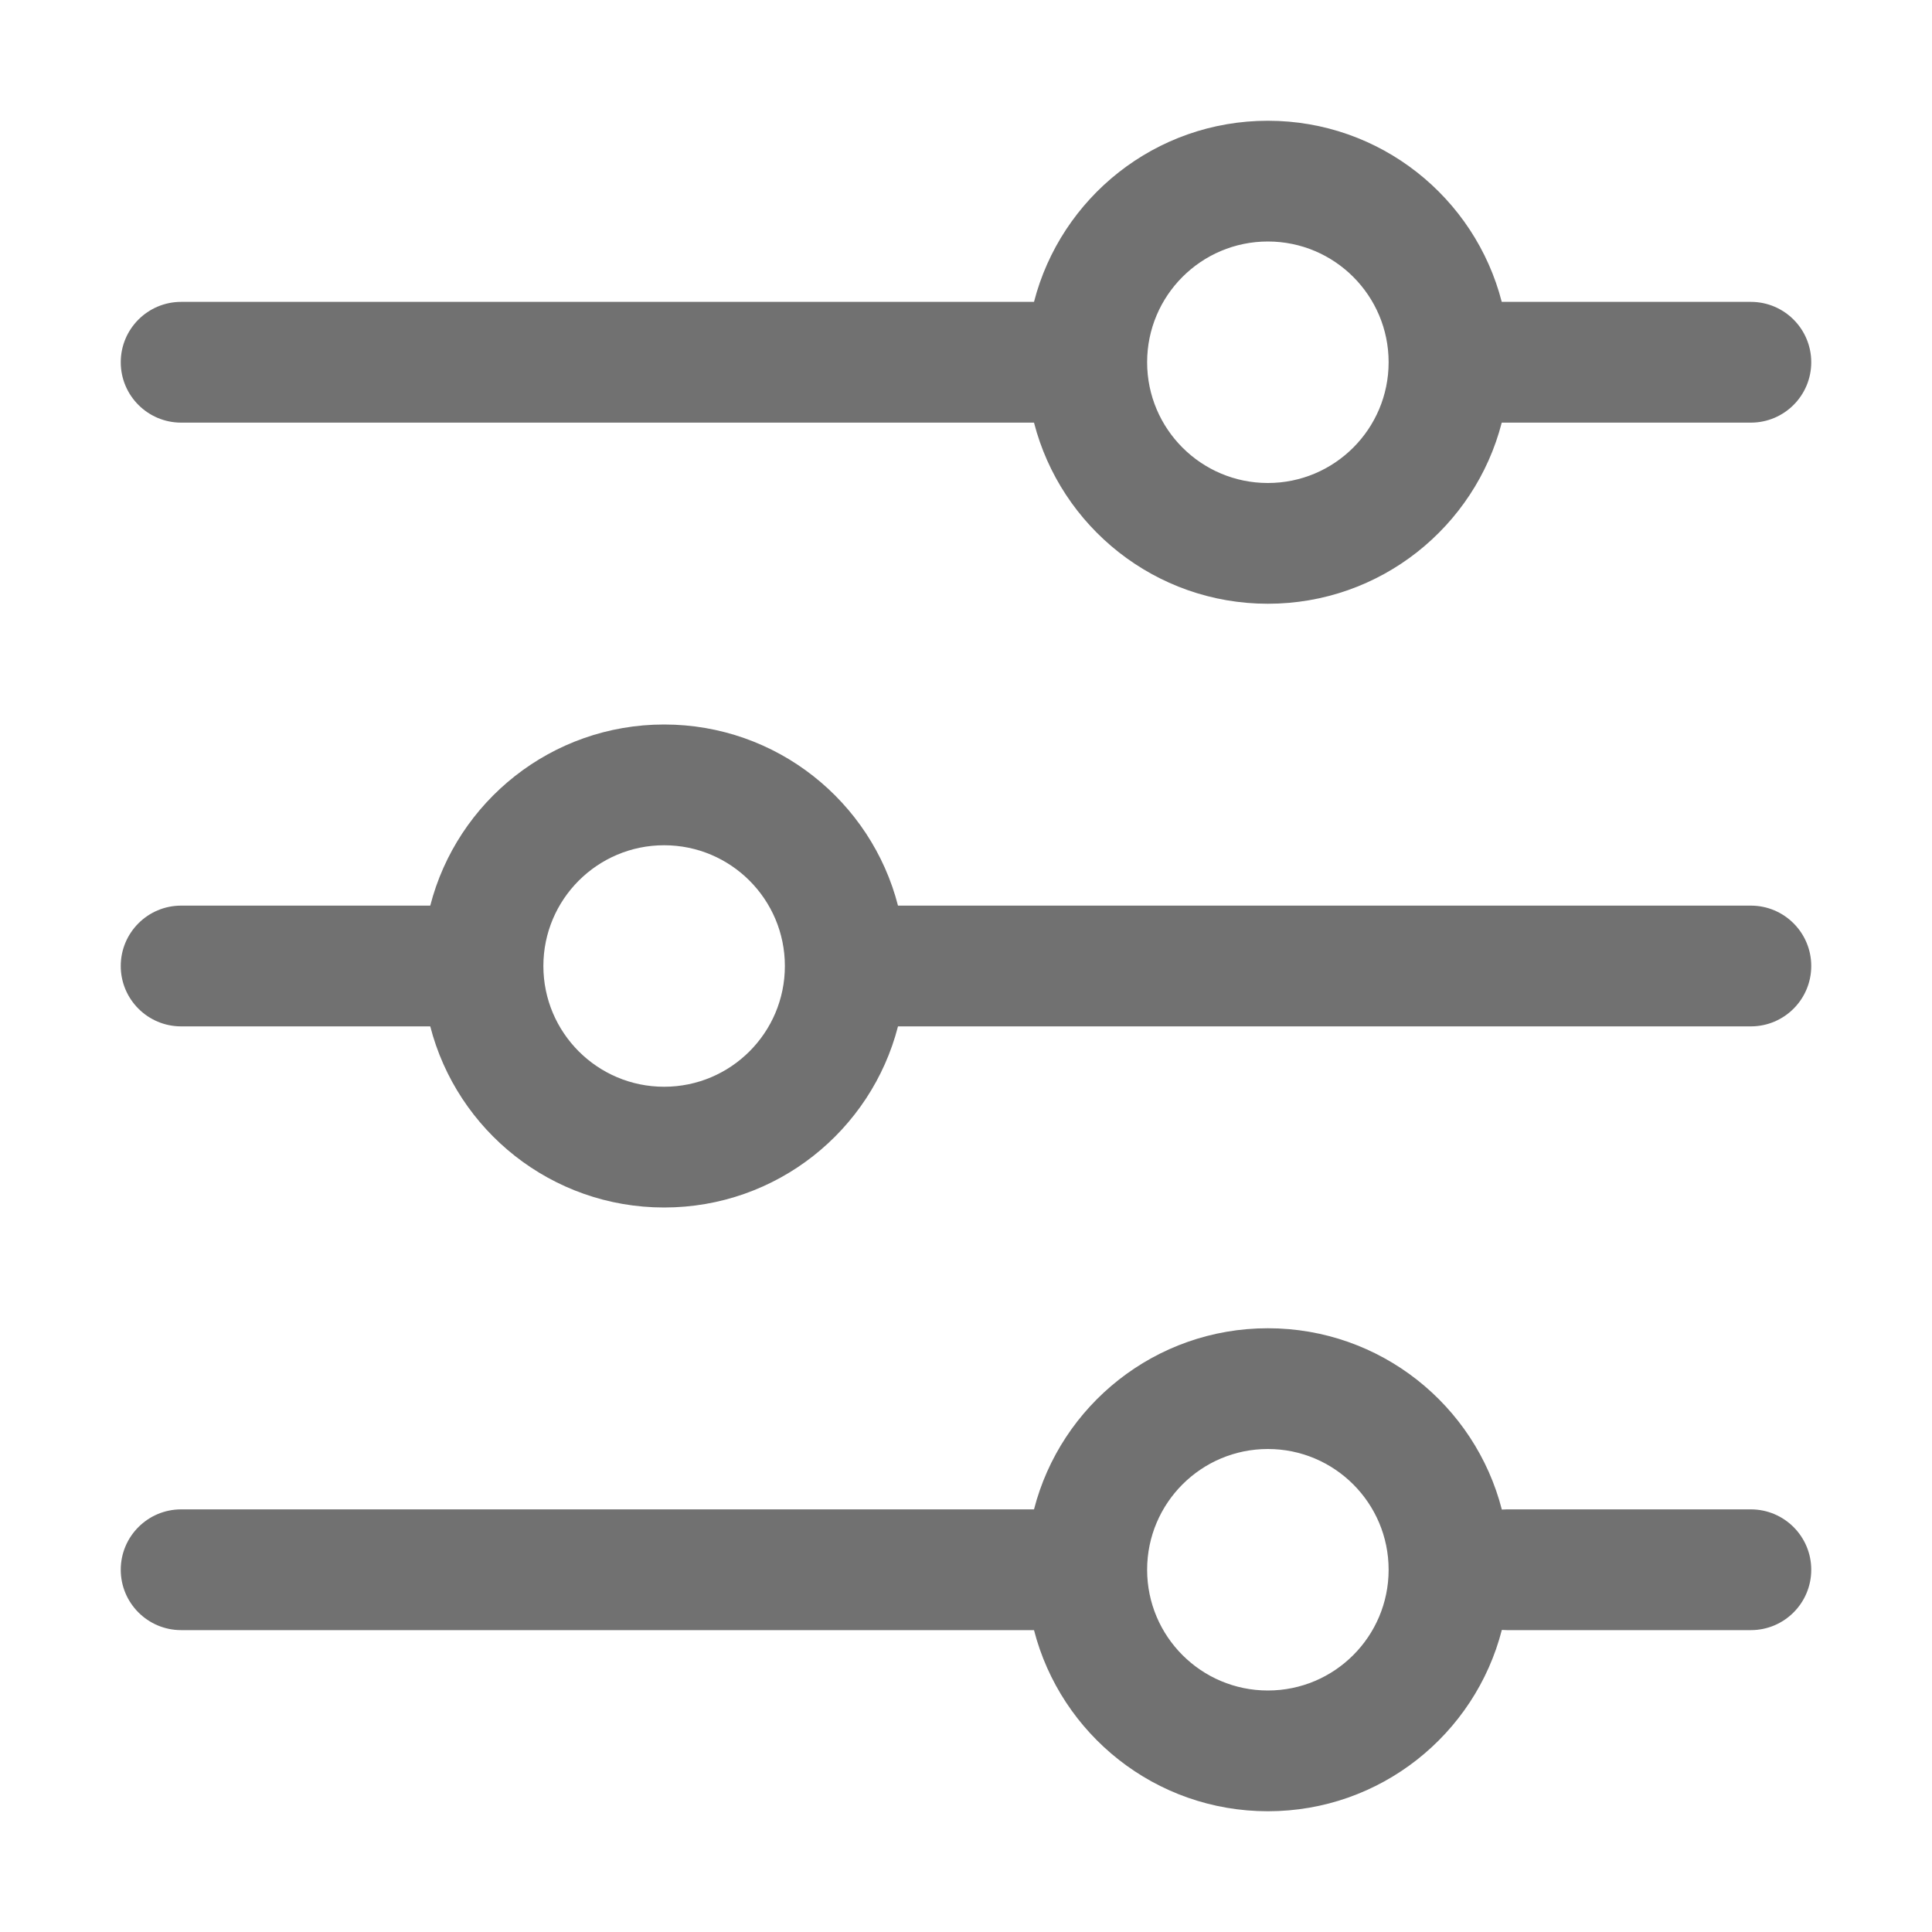 <svg width="20" height="20" viewBox="0 0 20 20" fill="none" xmlns="http://www.w3.org/2000/svg">
<path fill-rule="evenodd" clip-rule="evenodd" d="M15.546 4.375C15.269 5.453 14.29 6.25 13.125 6.25C11.96 6.25 10.981 5.453 10.704 4.375H1.875C1.53 4.375 1.25 4.095 1.25 3.75C1.25 3.405 1.53 3.125 1.875 3.125H10.704C10.981 2.047 11.96 1.25 13.125 1.25C14.29 1.25 15.269 2.047 15.546 3.125H18.125C18.47 3.125 18.75 3.405 18.75 3.75C18.75 4.095 18.47 4.375 18.125 4.375H15.546ZM14.375 3.75C14.375 4.44 13.815 5 13.125 5C12.435 5 11.875 4.44 11.875 3.75C11.875 3.06 12.435 2.5 13.125 2.5C13.815 2.5 14.375 3.06 14.375 3.75Z" fill="#717171"/>
<path fill-rule="evenodd" clip-rule="evenodd" d="M1.875 9.375C1.53 9.375 1.25 9.655 1.25 10C1.25 10.345 1.53 10.625 1.875 10.625H4.454C4.731 11.703 5.71 12.5 6.875 12.5C8.04 12.5 9.019 11.703 9.296 10.625H18.125C18.47 10.625 18.75 10.345 18.75 10C18.75 9.655 18.47 9.375 18.125 9.375H9.296C9.019 8.297 8.04 7.5 6.875 7.5C5.71 7.5 4.731 8.297 4.454 9.375H1.875ZM6.875 11.25C6.185 11.25 5.625 10.69 5.625 10C5.625 9.31 6.185 8.75 6.875 8.75C7.565 8.75 8.125 9.31 8.125 10C8.125 10.69 7.565 11.25 6.875 11.25Z" fill="#717171"/>
<path fill-rule="evenodd" clip-rule="evenodd" d="M1.25 16.25C1.25 15.905 1.53 15.625 1.875 15.625H10.704C10.981 14.547 11.96 13.75 13.125 13.75C14.291 13.75 15.27 14.548 15.547 15.627C15.564 15.626 15.582 15.625 15.6 15.625H18.125C18.47 15.625 18.75 15.905 18.75 16.25C18.75 16.595 18.47 16.875 18.125 16.875H15.6C15.582 16.875 15.564 16.874 15.547 16.873C15.27 17.952 14.291 18.75 13.125 18.75C11.96 18.75 10.981 17.953 10.704 16.875H1.875C1.53 16.875 1.25 16.595 1.25 16.25ZM14.375 16.25C14.375 16.94 13.815 17.5 13.125 17.5C12.435 17.5 11.875 16.94 11.875 16.25C11.875 15.56 12.435 15 13.125 15C13.815 15 14.375 15.56 14.375 16.25Z" fill="#717171"/>
</svg>
